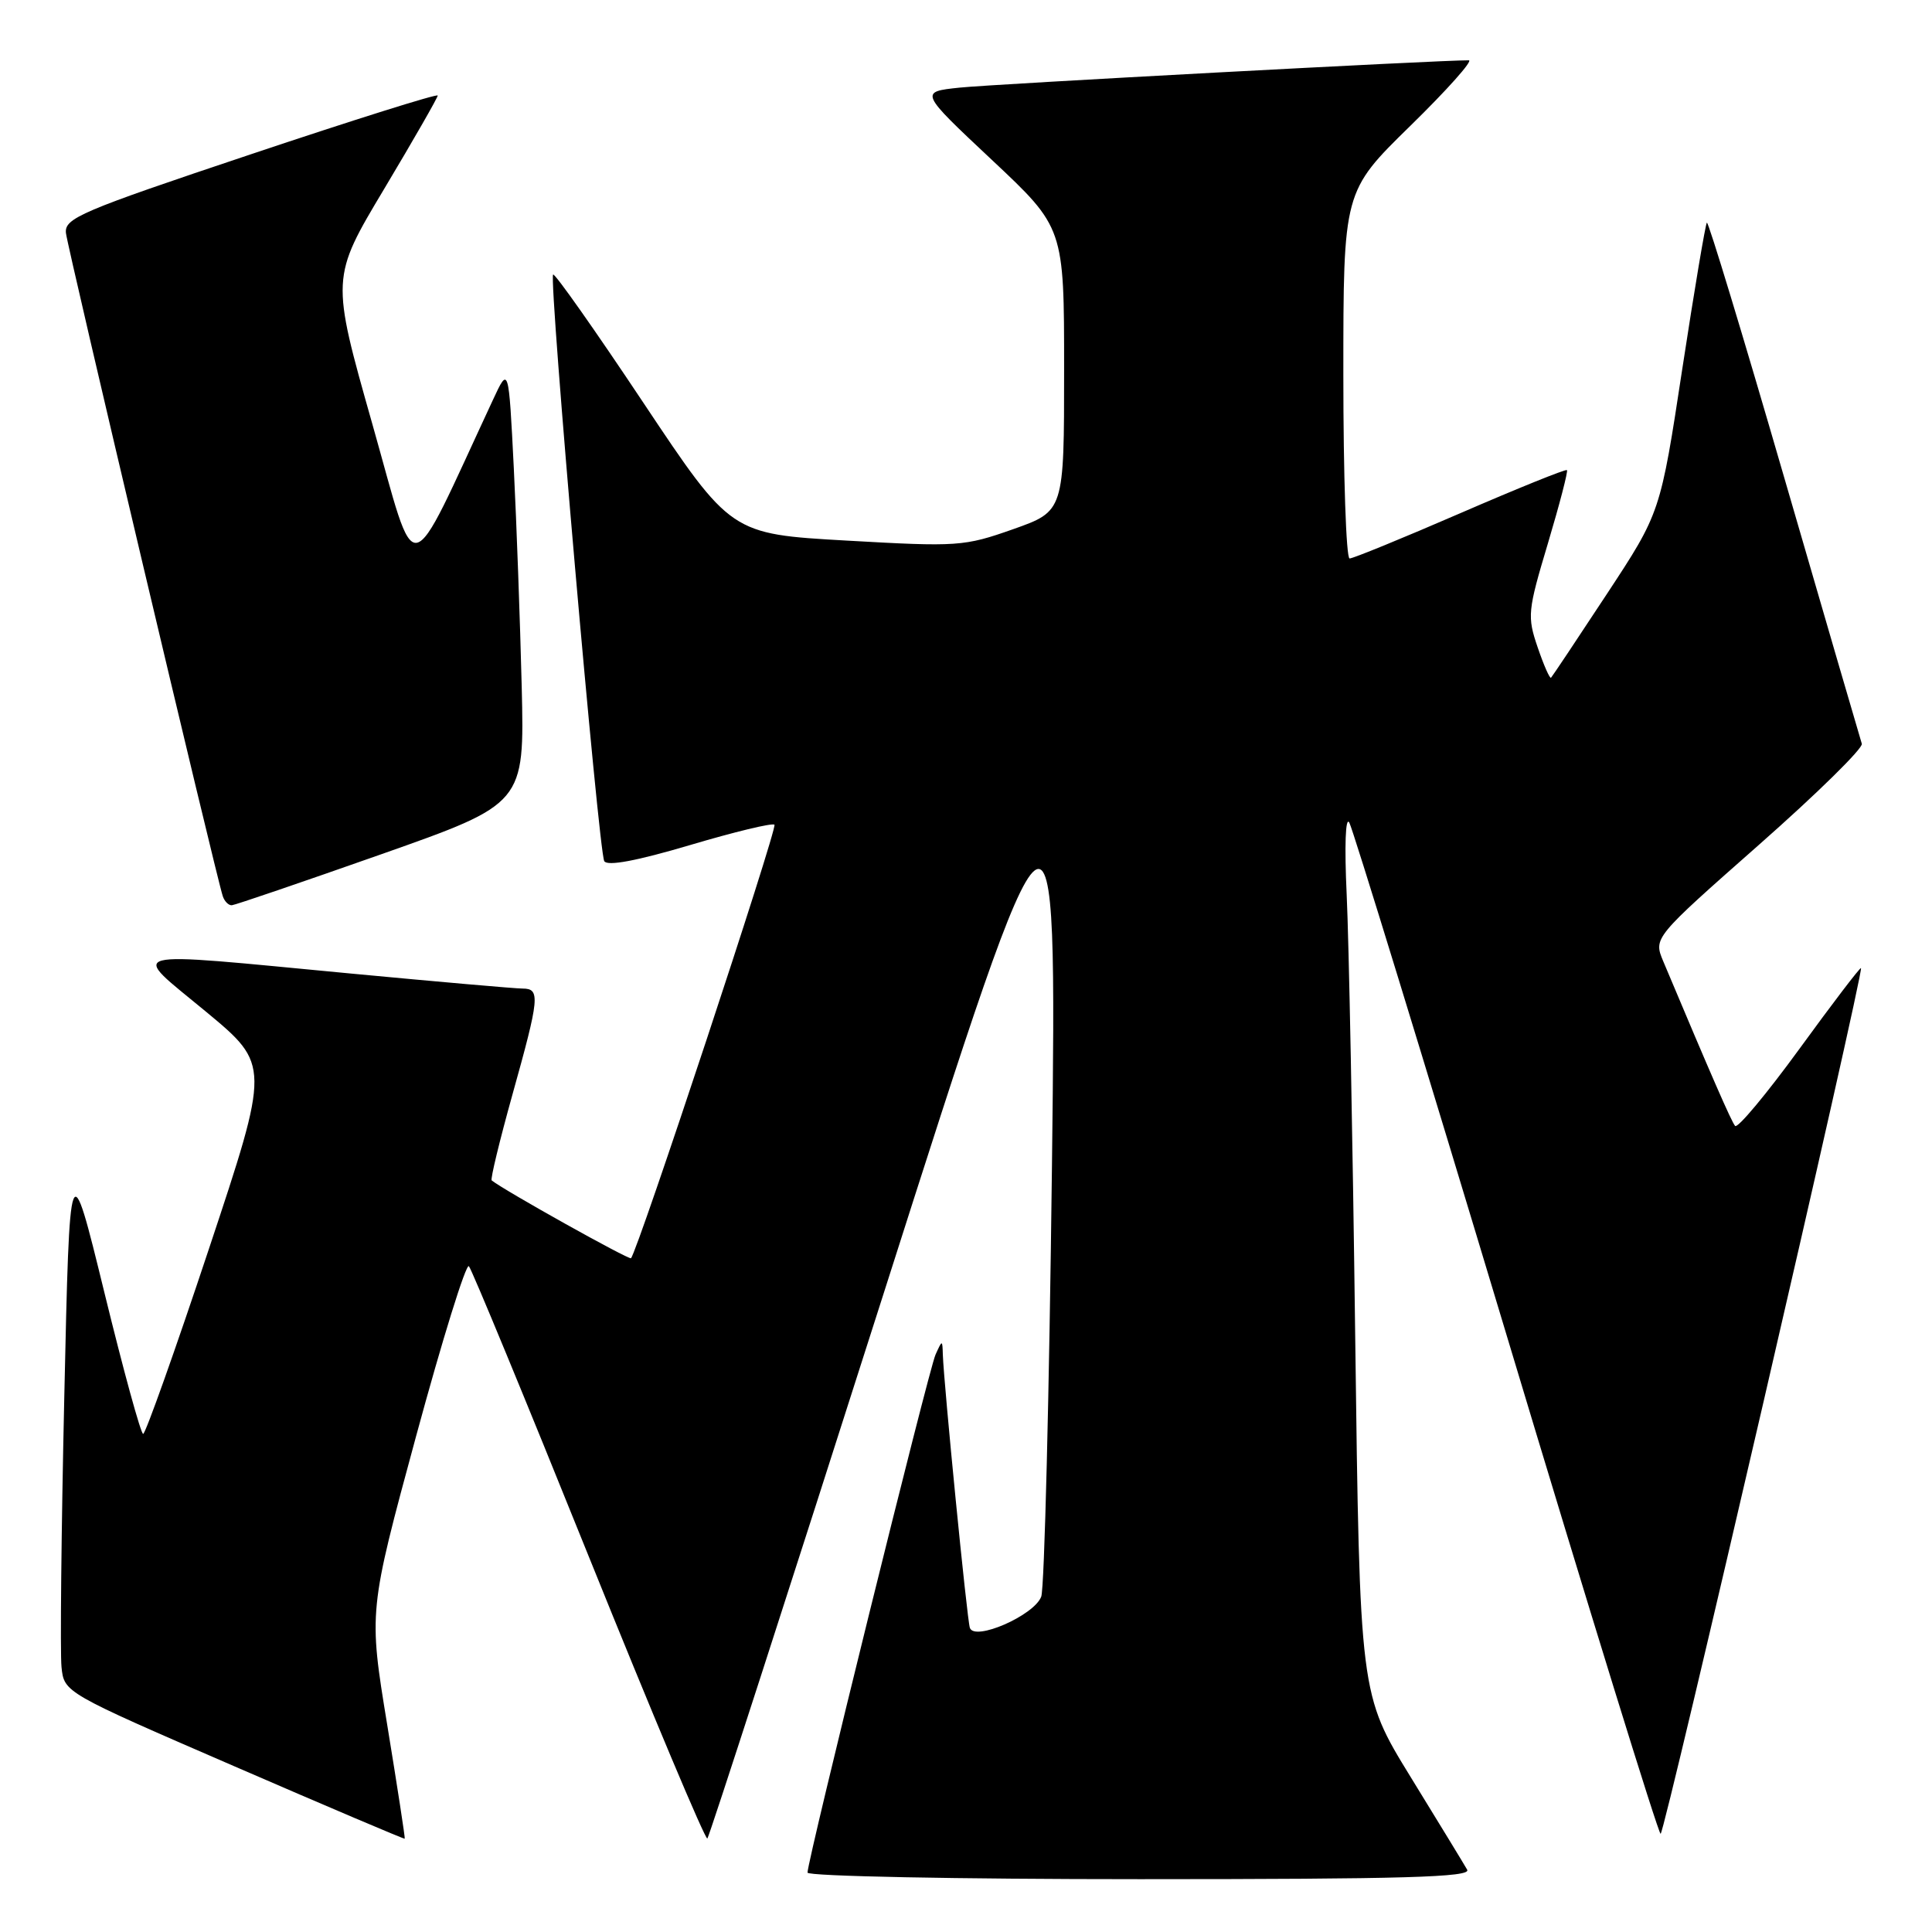 <?xml version="1.0" encoding="UTF-8" standalone="no"?>
<!DOCTYPE svg PUBLIC "-//W3C//DTD SVG 1.1//EN" "http://www.w3.org/Graphics/SVG/1.1/DTD/svg11.dtd" >
<svg xmlns="http://www.w3.org/2000/svg" xmlns:xlink="http://www.w3.org/1999/xlink" version="1.1" viewBox="0 0 256 256">
 <g >
 <path fill="currentColor"
d=" M 194.41 247.75 C 194.02 247.06 190.66 241.55 186.94 235.50 C 180.18 224.50 180.18 224.50 179.57 177.00 C 179.24 150.88 178.73 124.55 178.44 118.50 C 178.14 112.07 178.28 108.12 178.79 109.00 C 179.26 109.83 188.62 140.31 199.58 176.74 C 210.53 213.18 219.74 242.99 220.04 242.99 C 220.56 243.00 247.00 128.73 246.59 128.28 C 246.48 128.15 242.81 132.96 238.44 138.97 C 234.07 144.97 230.23 149.57 229.91 149.19 C 229.41 148.60 226.79 142.60 220.39 127.38 C 219.09 124.27 219.09 124.27 233.07 111.94 C 240.77 105.15 246.90 99.13 246.70 98.55 C 246.51 97.97 241.89 82.12 236.43 63.32 C 230.98 44.53 226.36 29.31 226.17 29.50 C 225.98 29.69 224.51 38.42 222.91 48.89 C 220.01 67.93 220.01 67.93 212.91 78.72 C 209.01 84.65 205.68 89.64 205.52 89.80 C 205.36 89.97 204.56 88.16 203.75 85.78 C 202.35 81.68 202.42 80.96 205.10 72.02 C 206.65 66.83 207.79 62.45 207.63 62.29 C 207.47 62.13 201.11 64.70 193.50 68.00 C 185.89 71.30 179.29 74.00 178.83 74.00 C 178.37 74.00 178.00 63.06 178.00 49.68 C 178.00 25.36 178.00 25.36 186.87 16.68 C 191.75 11.91 195.24 7.99 194.62 7.99 C 191.11 7.95 131.62 11.14 127.16 11.61 C 121.82 12.17 121.82 12.17 131.41 21.17 C 141.00 30.17 141.00 30.17 141.00 48.95 C 141.00 67.73 141.00 67.73 134.25 70.12 C 127.75 72.41 126.92 72.47 112.17 71.63 C 96.85 70.76 96.85 70.76 85.26 53.38 C 78.89 43.81 73.50 36.16 73.29 36.38 C 72.70 36.96 79.33 112.91 80.07 114.11 C 80.49 114.80 84.40 114.06 91.42 111.98 C 97.31 110.23 102.35 109.01 102.62 109.28 C 103.05 109.71 84.47 165.87 83.61 166.72 C 83.36 166.98 66.86 157.77 65.15 156.41 C 64.96 156.26 66.20 151.14 67.90 145.04 C 71.50 132.16 71.61 131.00 69.25 130.99 C 68.29 130.99 58.05 130.09 46.50 129.00 C 15.50 126.07 17.14 125.64 27.29 134.05 C 35.79 141.10 35.79 141.10 27.66 165.55 C 23.19 179.00 19.27 190.00 18.97 190.00 C 18.66 190.00 16.35 181.57 13.83 171.26 C 9.24 152.52 9.24 152.52 8.52 185.01 C 8.12 202.88 7.96 219.02 8.15 220.89 C 8.50 224.27 8.50 224.27 31.00 234.02 C 43.38 239.39 53.56 243.71 53.63 243.64 C 53.70 243.56 52.65 236.75 51.30 228.50 C 48.84 213.50 48.84 213.50 55.14 190.28 C 58.61 177.50 61.75 167.38 62.13 167.78 C 62.50 168.17 69.66 185.50 78.03 206.28 C 86.41 227.06 93.47 243.86 93.73 243.61 C 93.98 243.36 104.50 210.83 117.11 171.32 C 140.03 99.50 140.03 99.50 139.39 154.50 C 139.03 184.75 138.39 210.43 137.97 211.56 C 137.03 214.06 129.10 217.52 128.51 215.69 C 128.13 214.54 125.07 183.51 124.93 179.49 C 124.87 177.51 124.86 177.51 123.96 179.50 C 123.06 181.49 107.00 246.48 107.00 248.13 C 107.00 248.61 126.83 249.00 151.06 249.00 C 186.02 249.00 194.97 248.74 194.41 247.75 Z  M 50.50 113.20 C 69.50 106.50 69.50 106.50 69.13 91.00 C 68.92 82.47 68.45 69.42 68.08 62.00 C 67.40 48.50 67.40 48.50 65.31 53.00 C 53.73 77.86 55.39 77.53 49.33 56.16 C 43.85 36.82 43.85 36.82 50.93 24.99 C 54.82 18.48 58.00 12.93 58.00 12.66 C 58.00 12.38 46.86 15.88 33.25 20.44 C 10.63 28.01 8.52 28.91 8.74 30.89 C 8.97 32.95 28.64 116.13 29.52 118.75 C 29.75 119.44 30.29 119.98 30.72 119.95 C 31.15 119.92 40.05 116.88 50.50 113.20 Z "/>
</g>
</svg>